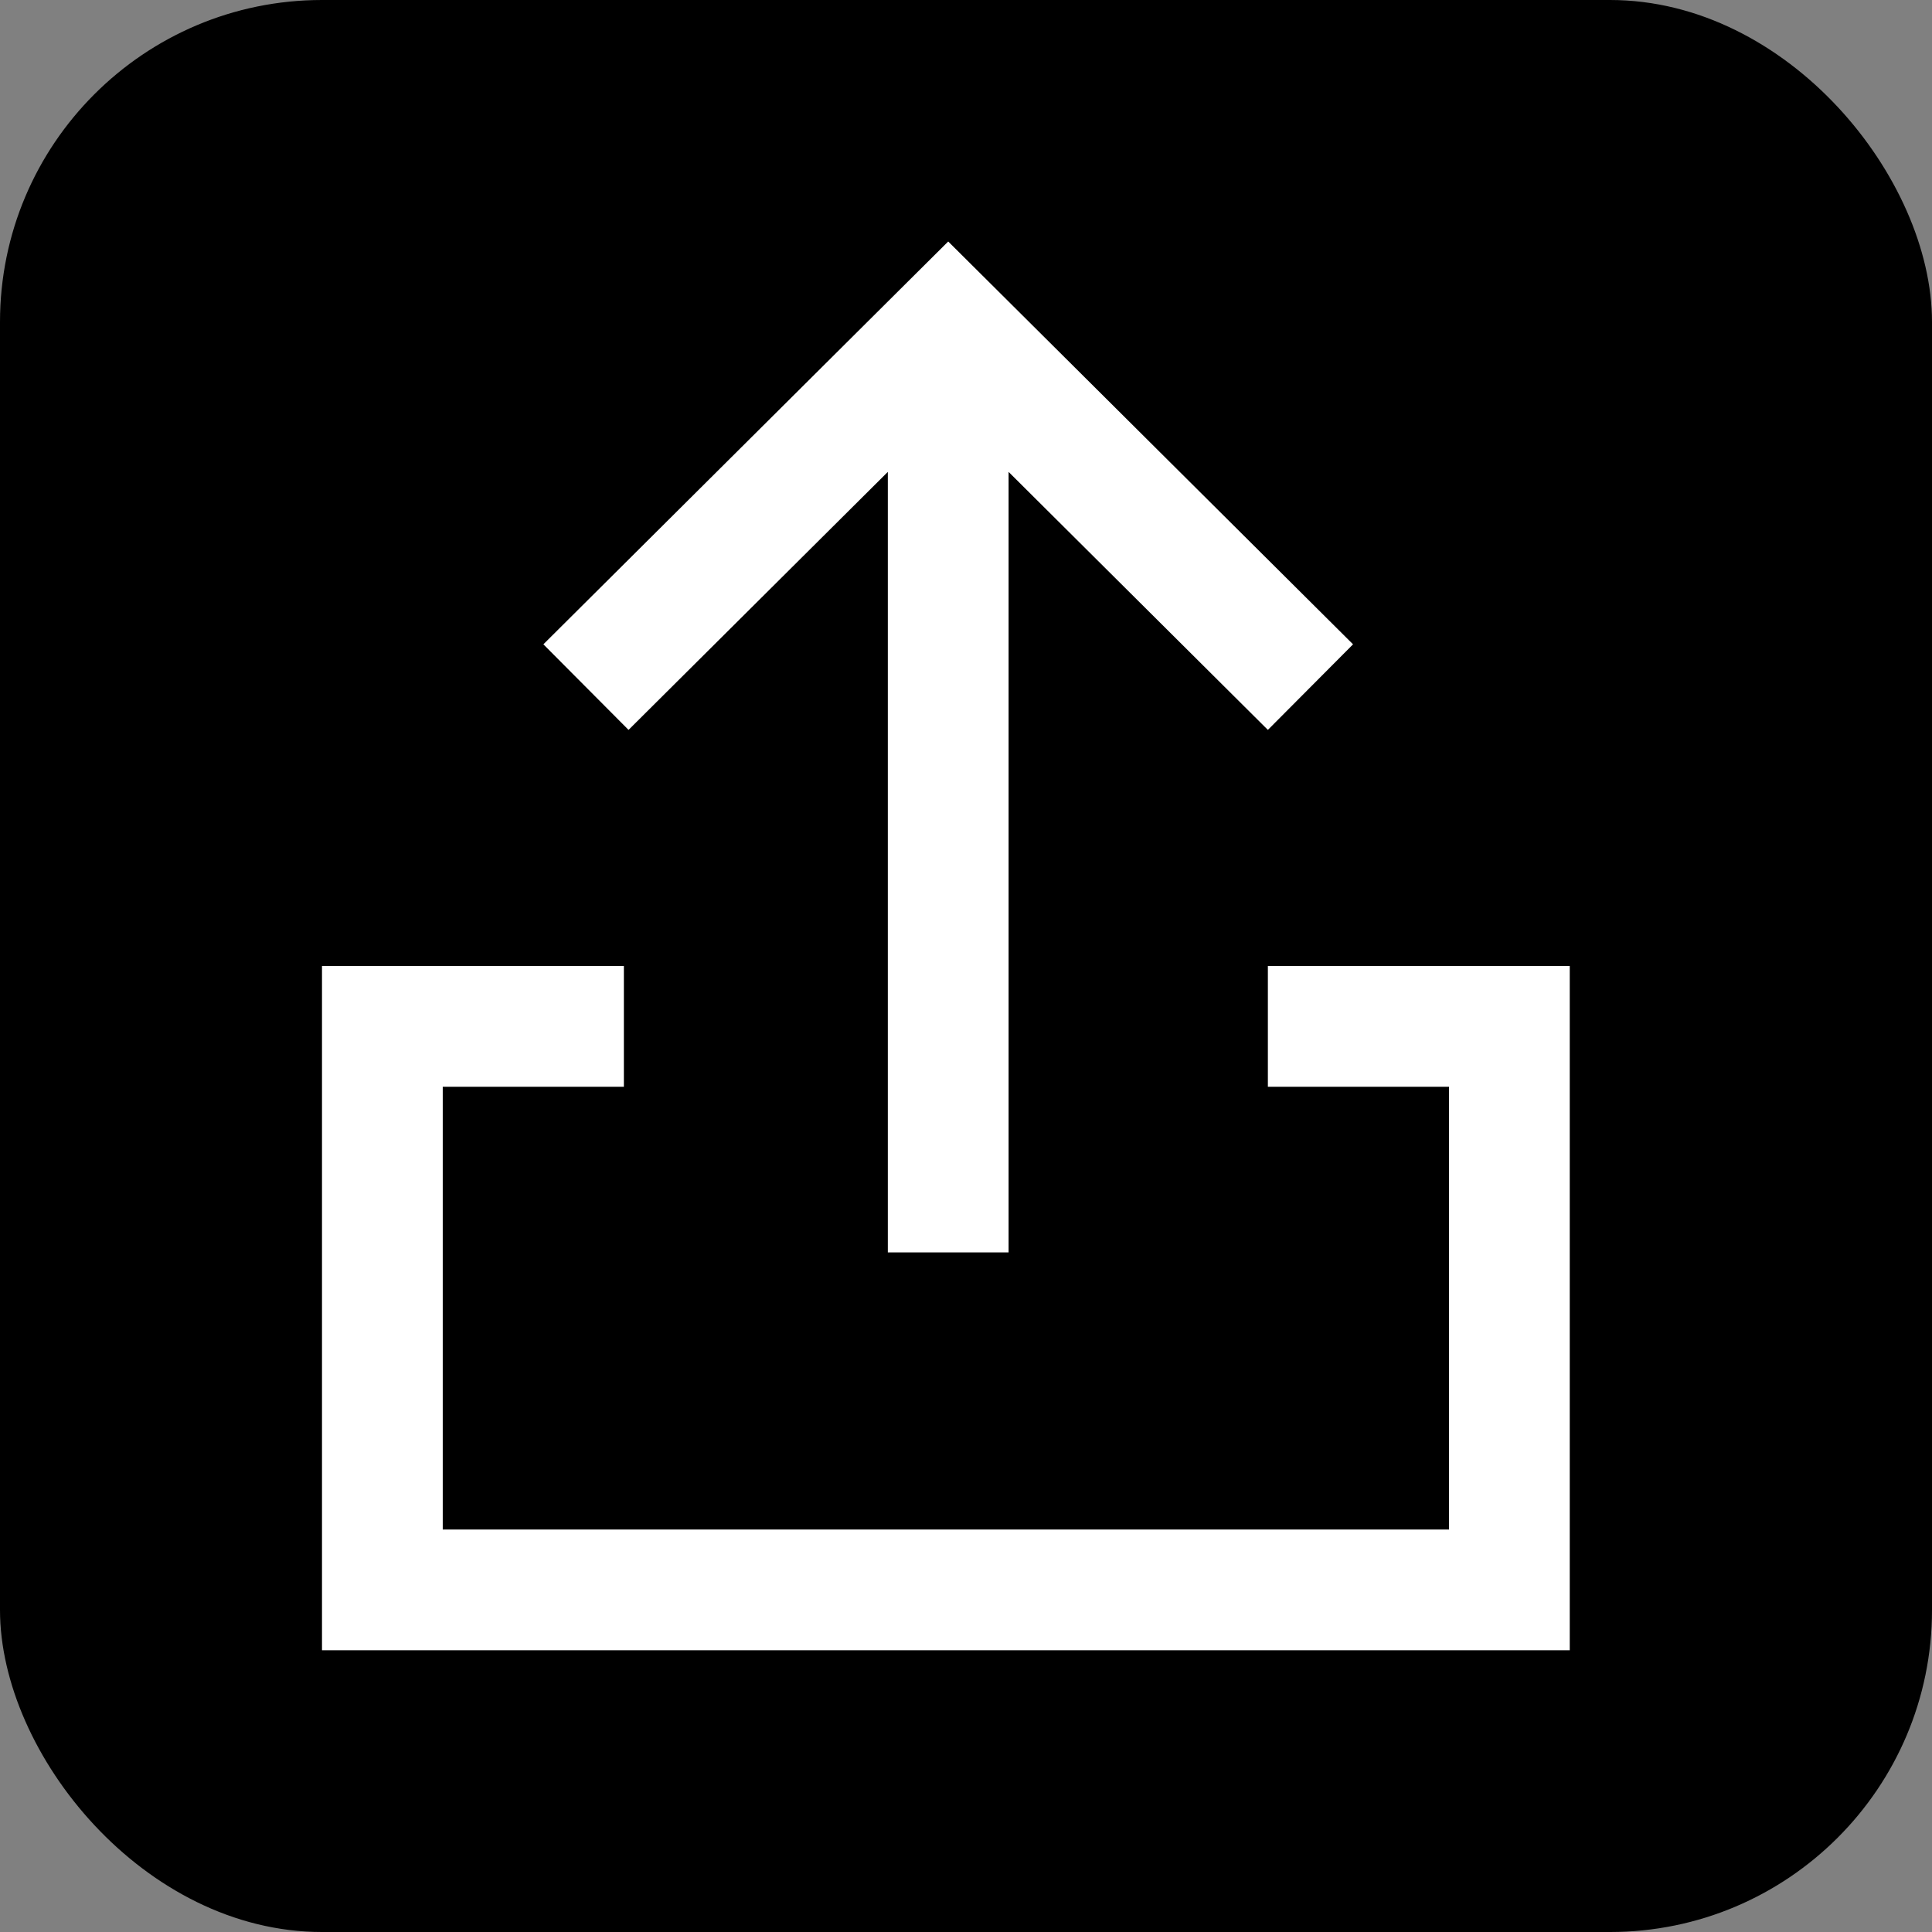 <svg width="24" height="24" viewBox="0 0 24 24" fill="none" xmlns="http://www.w3.org/2000/svg">
<rect x="0" y="0" width="24" height="24" fill="#808080" stroke="none"/>
<rect width="24" height="24" rx="4" fill="black"/>
<path fill-rule="evenodd" clip-rule="evenodd" d="M15.75 9.067L12.529 5.862V15.558H11.029V5.862L7.808 9.067L6.75 8.004L11.25 3.526L11.779 3L12.308 3.526L16.808 8.004L15.75 9.067ZM7.75 12H4V20.5H19.5V12H15.75V13.5H18V19H5.5V13.5H7.75V12Z" fill="white"/>
</svg>
